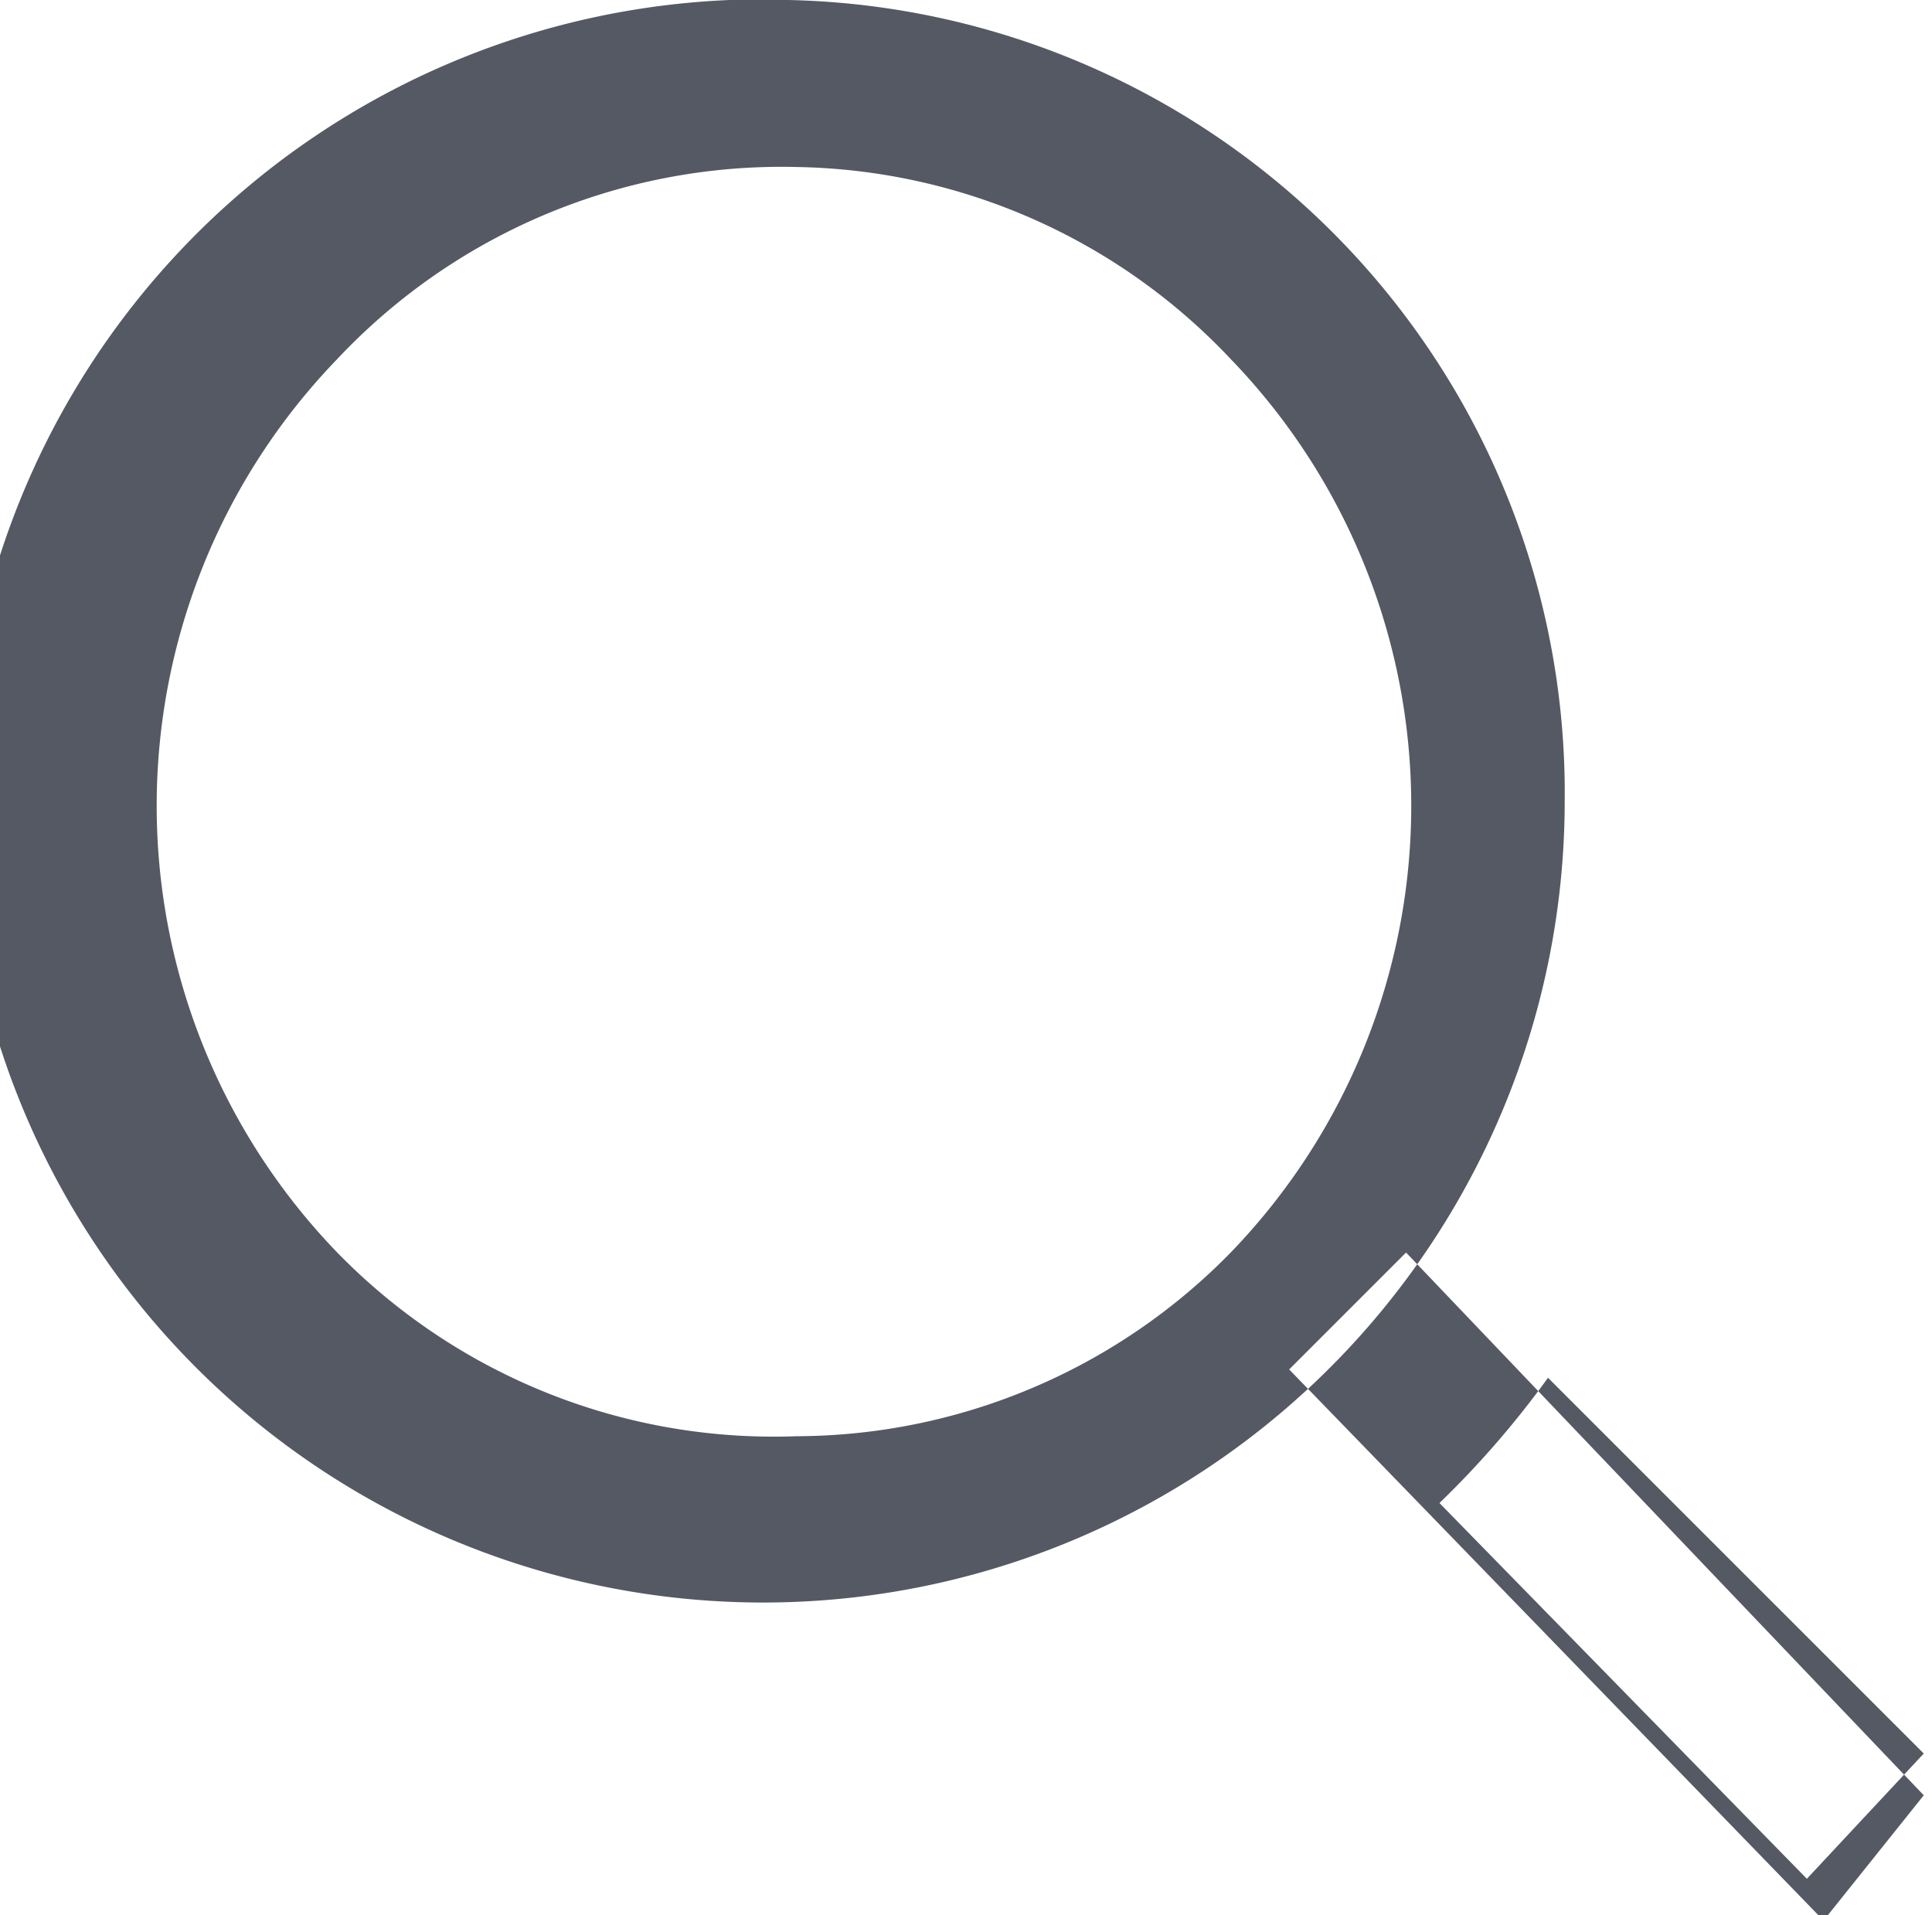 <svg xmlns="http://www.w3.org/2000/svg" width="23.1" height="22.9" viewBox="0 0 23.06 22.937">
  <defs>
    <style>
      .cls-1 { fill: #555963; fill-rule: evenodd; }
    </style>
  </defs>
  <path class="cls-1" d="M18.5 16.5a11.2 11.2 0 0 1-1.3 1.5l4.4 4.5L23 21l-4.5-4.5m-9 .7A7.3 7.3 0 0 1 4 15 7.7 7.7 0 0 1 4 4.3 7.3 7.3 0 0 1 9.5 2a7.3 7.3 0 0 1 5.2 2.3 7.7 7.7 0 0 1 0 10.7 7.3 7.3 0 0 1-5.2 2.2M9.5 0a9.6 9.6 0 1 0 9.2 9.6A9.5 9.5 0 0 0 9.4 0M23 21.5L21.8 23l-6.4-6.6 1.4-1.4z"/>
</svg>
